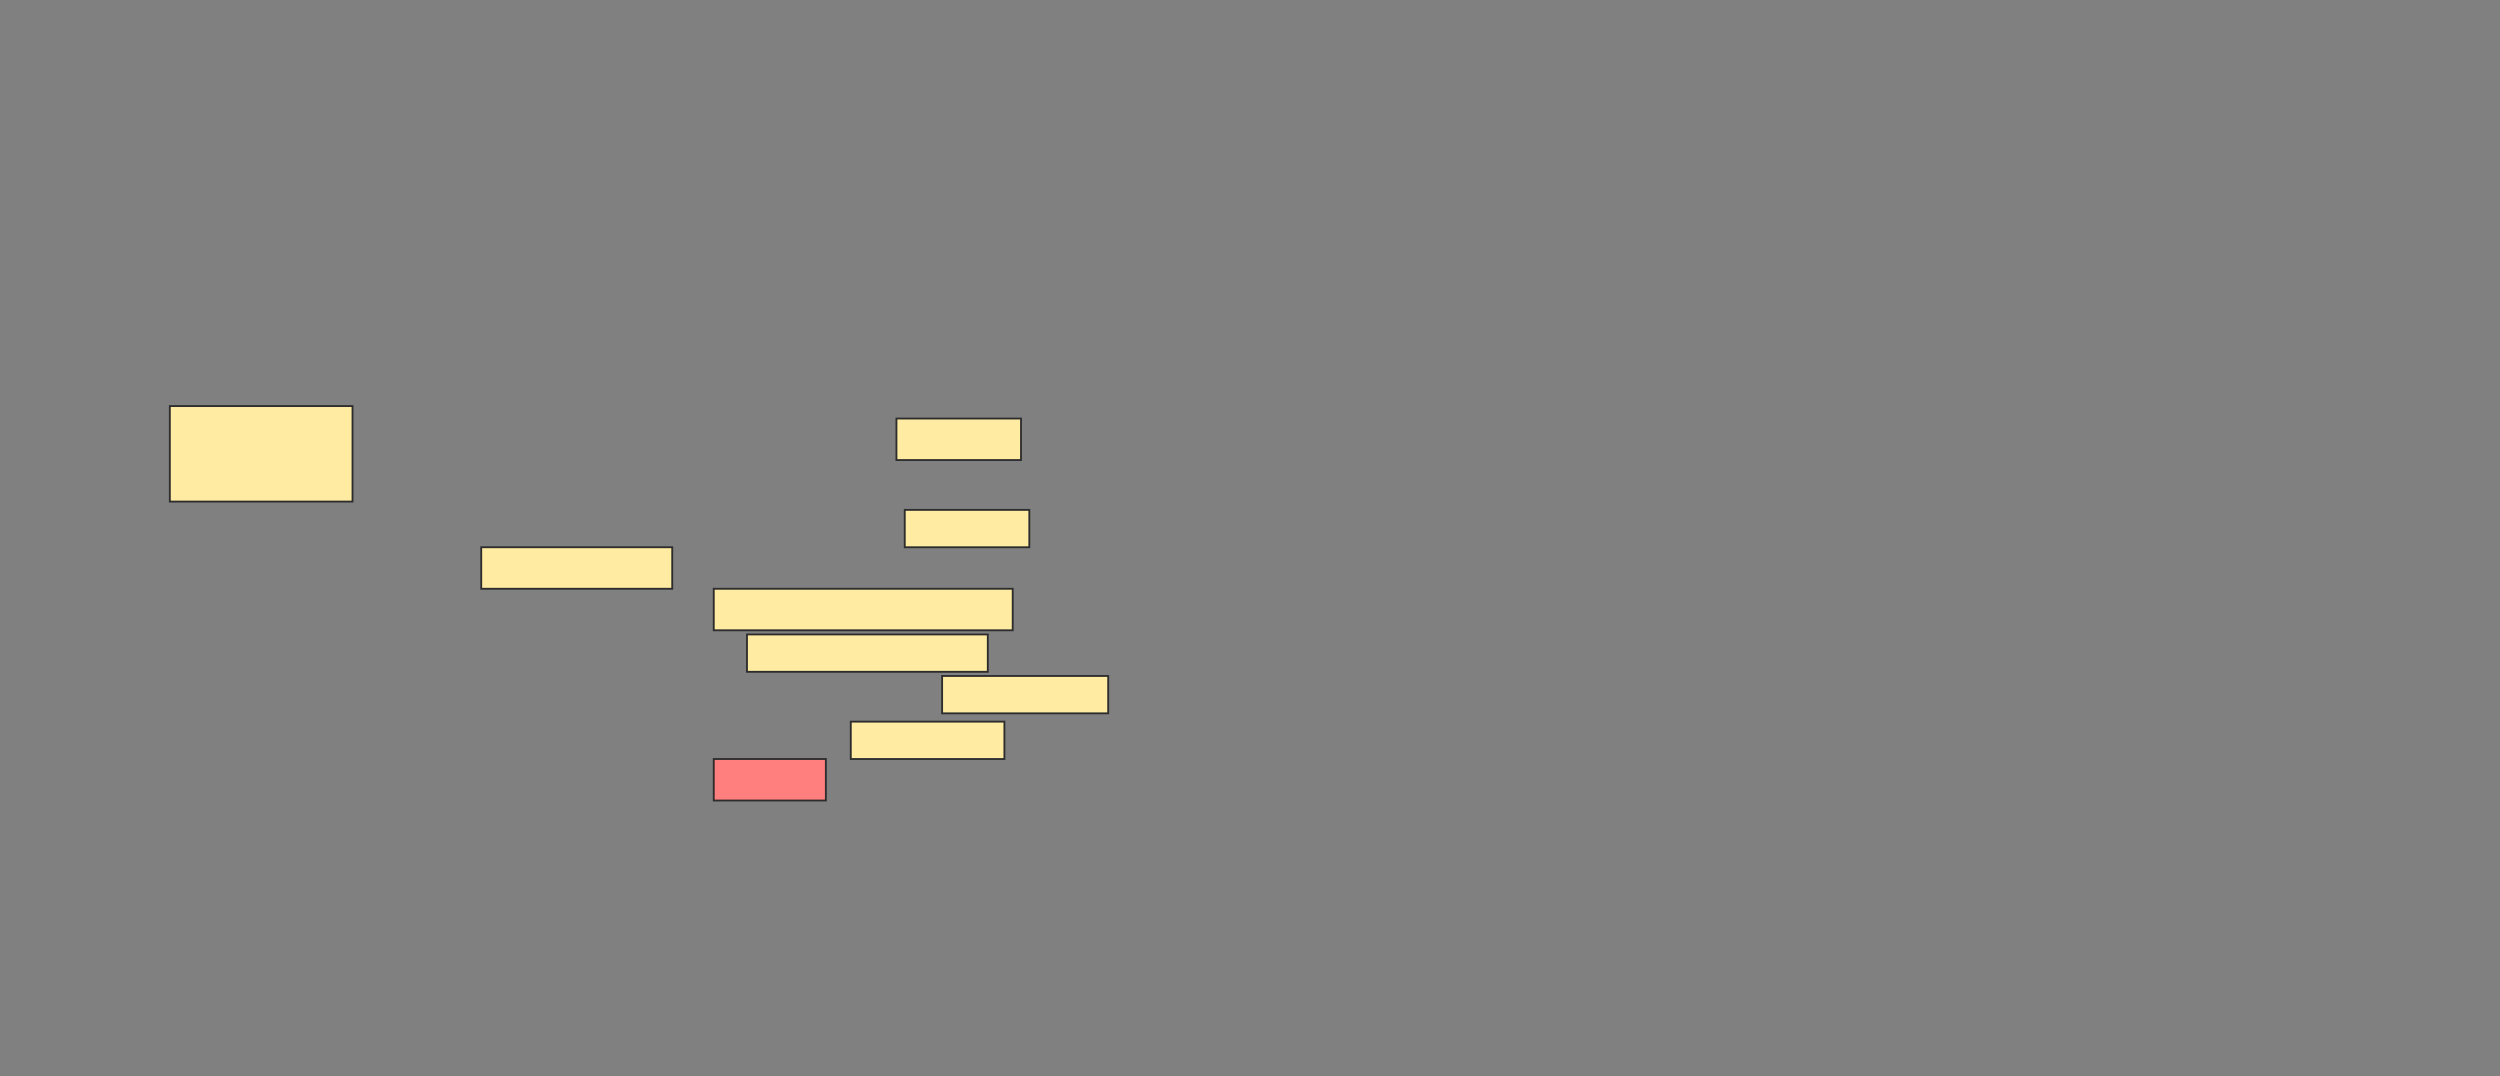 <svg height="576" width="1338" xmlns="http://www.w3.org/2000/svg">
 <rect width="100%" height="100%" fill="#808080" stroke="none"/>
 <!-- Created with Image Occlusion Enhanced -->
 <g>
  <title>Labels</title>
 </g>
 <g>
  <title>Masks</title>
  <rect fill="#FFEBA2" height="51.111" id="0261684d983b4542819fd9879817277f-ao-1" stroke="#2D2D2D" width="97.778" x="90.889" y="217.333"/>
  <rect fill="#FFEBA2" height="22.222" id="0261684d983b4542819fd9879817277f-ao-2" stroke="#2D2D2D" width="66.667" x="479.778" y="224"/>
  <g id="0261684d983b4542819fd9879817277f-ao-3">
   <rect fill="#FFEBA2" height="20" stroke="#2D2D2D" width="66.667" x="484.222" y="272.889"/>
   <rect fill="#FFEBA2" height="22.222" stroke="#2D2D2D" width="102.222" x="257.556" y="292.889"/>
  </g>
  <rect fill="#FFEBA2" height="22.222" id="0261684d983b4542819fd9879817277f-ao-4" stroke="#2D2D2D" stroke-dasharray="null" stroke-linecap="null" stroke-linejoin="null" width="160" x="382" y="315.111"/>
  <rect fill="#FFEBA2" height="20" id="0261684d983b4542819fd9879817277f-ao-5" stroke="#2D2D2D" stroke-dasharray="null" stroke-linecap="null" stroke-linejoin="null" width="128.889" x="399.778" y="339.556"/>
  <rect fill="#FFEBA2" height="20" id="0261684d983b4542819fd9879817277f-ao-6" stroke="#2D2D2D" stroke-dasharray="null" stroke-linecap="null" stroke-linejoin="null" width="88.889" x="504.222" y="361.778"/>
  <rect fill="#FFEBA2" height="20" id="0261684d983b4542819fd9879817277f-ao-7" stroke="#2D2D2D" stroke-dasharray="null" stroke-linecap="null" stroke-linejoin="null" width="82.222" x="455.333" y="386.222"/>
  <rect class="qshape" fill="#FF7E7E" height="22.222" id="0261684d983b4542819fd9879817277f-ao-8" stroke="#2D2D2D" stroke-dasharray="null" stroke-linecap="null" stroke-linejoin="null" width="60" x="382" y="406.222"/>
 </g>
</svg>